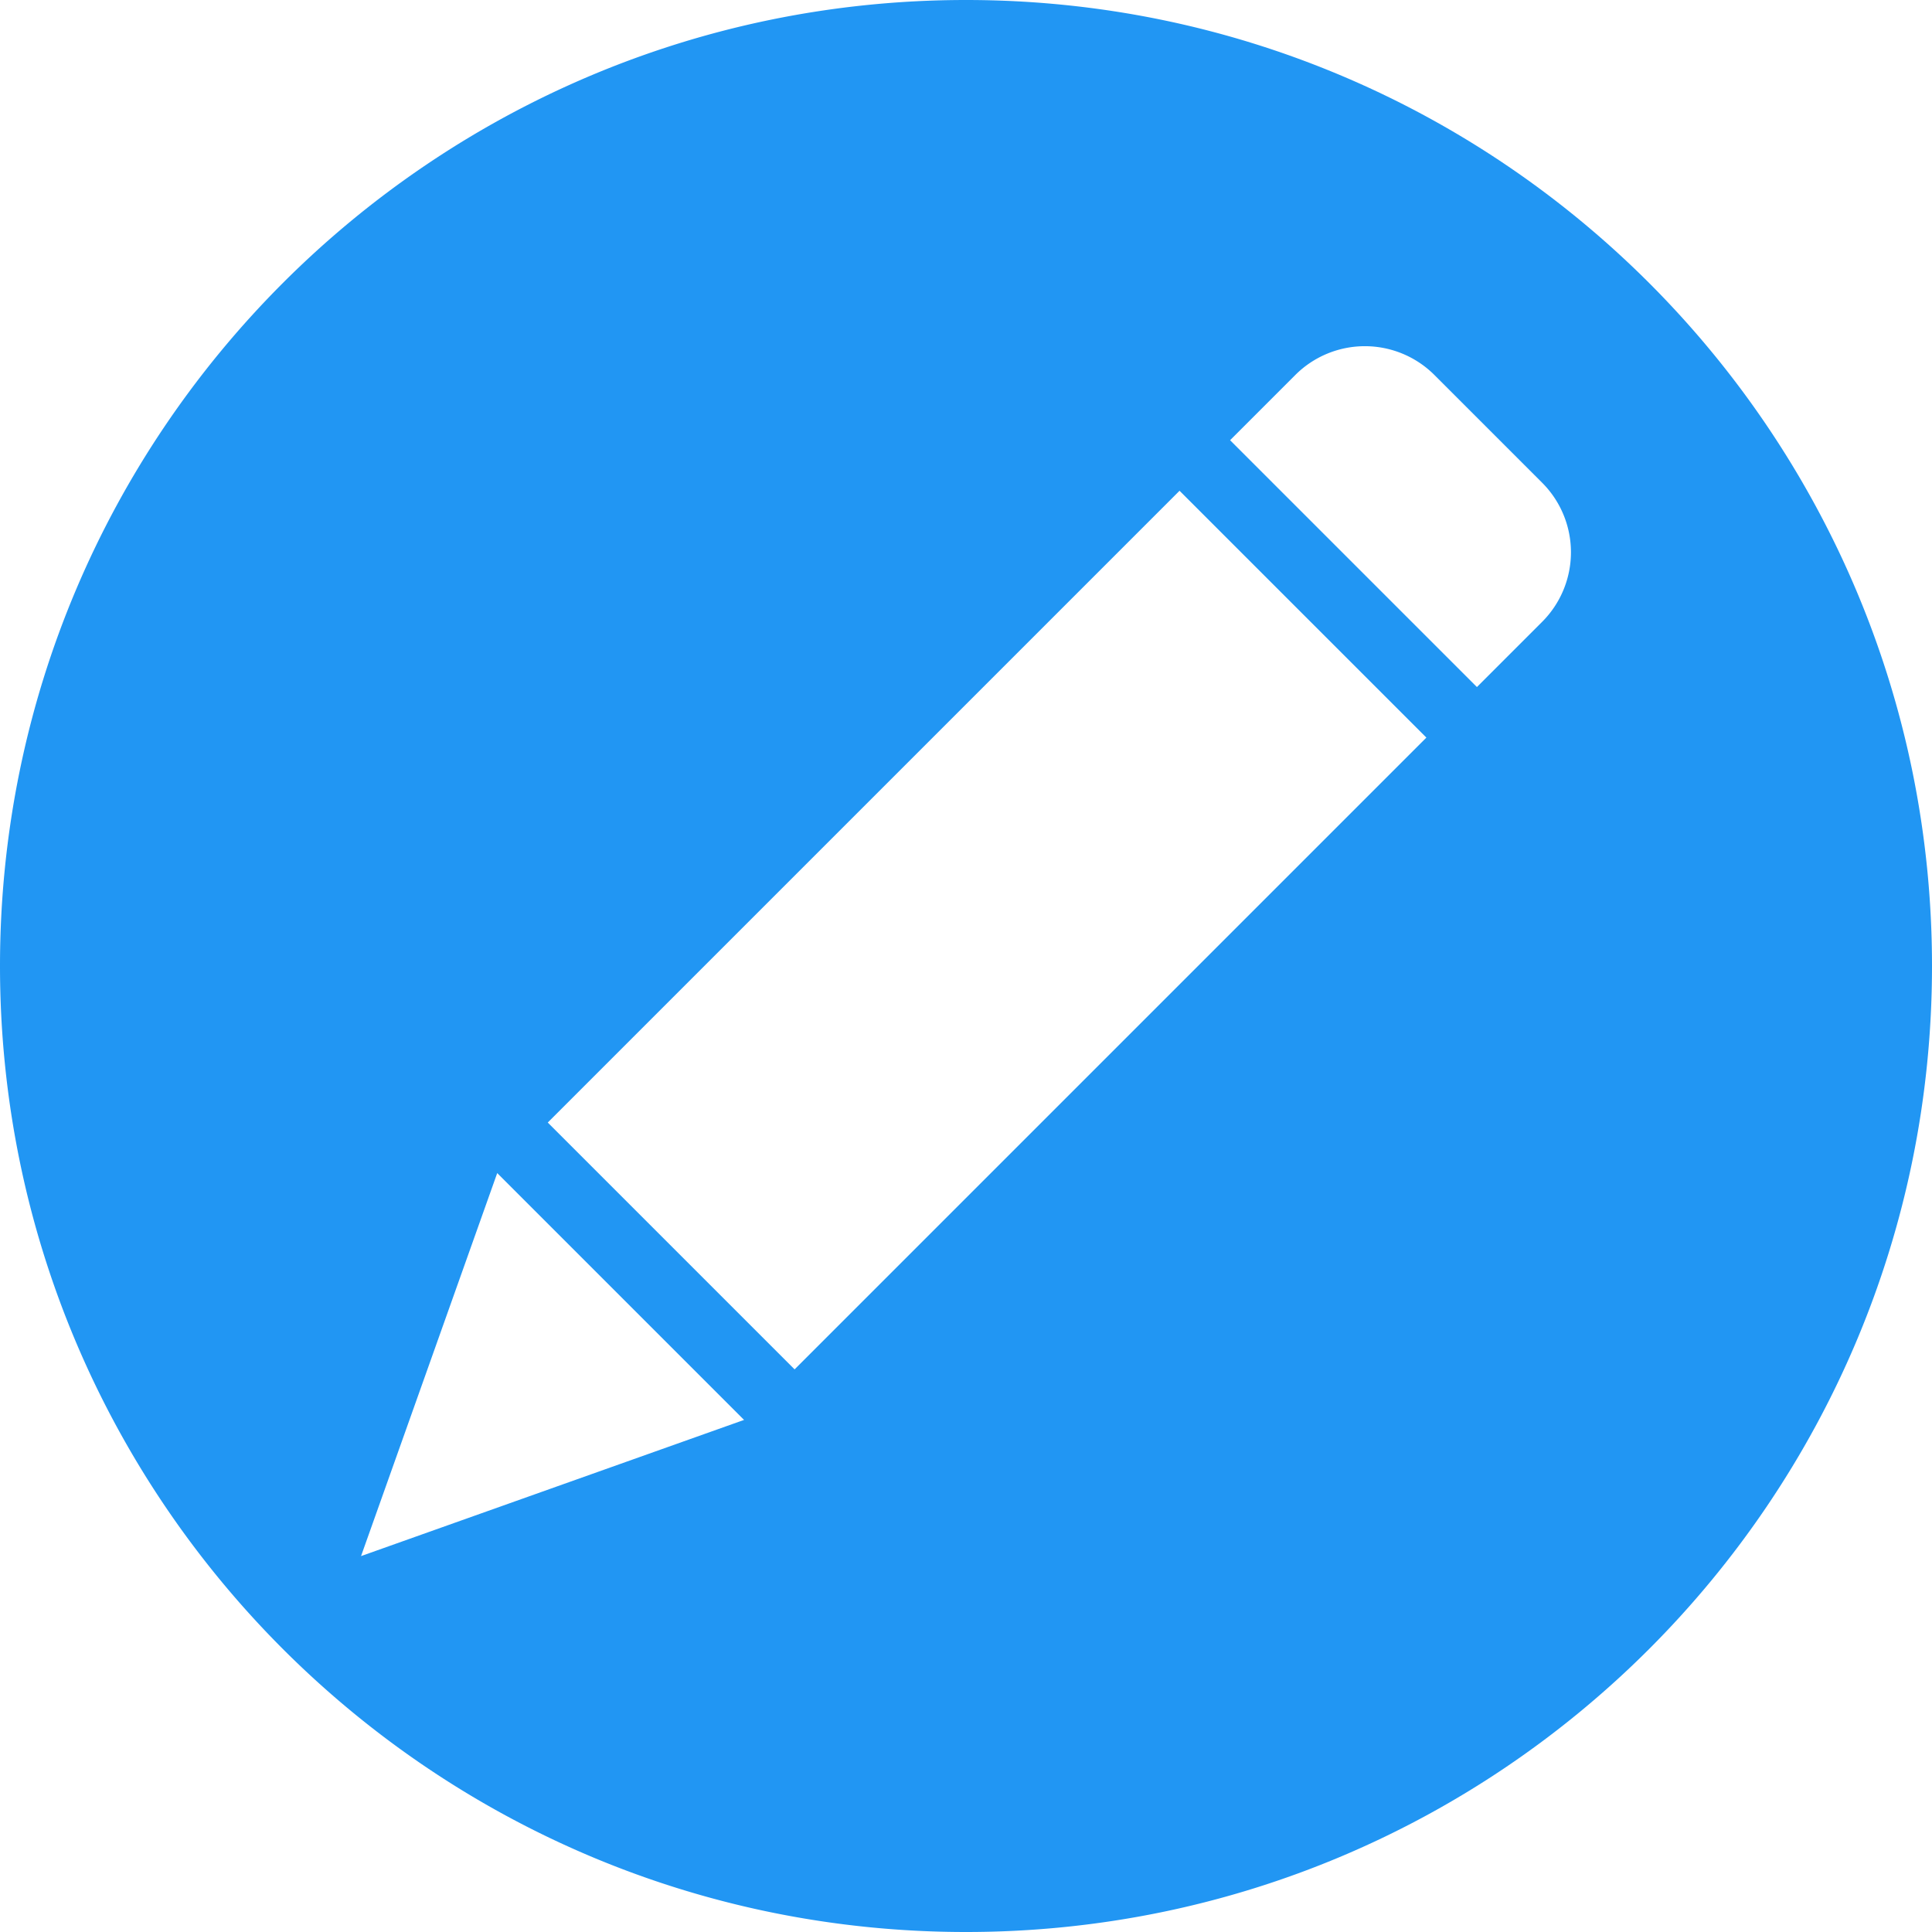 <?xml version="1.0" standalone="no"?><!DOCTYPE svg PUBLIC "-//W3C//DTD SVG 1.1//EN" "http://www.w3.org/Graphics/SVG/1.1/DTD/svg11.dtd"><svg t="1530236285901" class="icon" style="" viewBox="0 0 1024 1024" version="1.1" xmlns="http://www.w3.org/2000/svg" p-id="1958" xmlns:xlink="http://www.w3.org/1999/xlink" width="128" height="128"><defs><style type="text/css"></style></defs><path d="M512 0C229.234 0 0 229.226 0 512c0 282.766 229.234 512 512 512 282.774 0 512-229.234 512-512 0-282.774-229.226-512-512-512zM191.362 824.761l72.176-203.004 130.828 130.828-203.004 72.176z m229.793-98.966L290.328 594.968l334.856-334.856 130.828 130.828-334.856 334.856z m396.209-396.209l-34.564 34.564L651.973 233.322l34.564-34.564a52.145 52.145 0 0 1 73.736 0l57.092 57.092a52.145 52.145 0 0 1 0 73.736z" fill="#2196f3" p-id="1959"></path></svg>